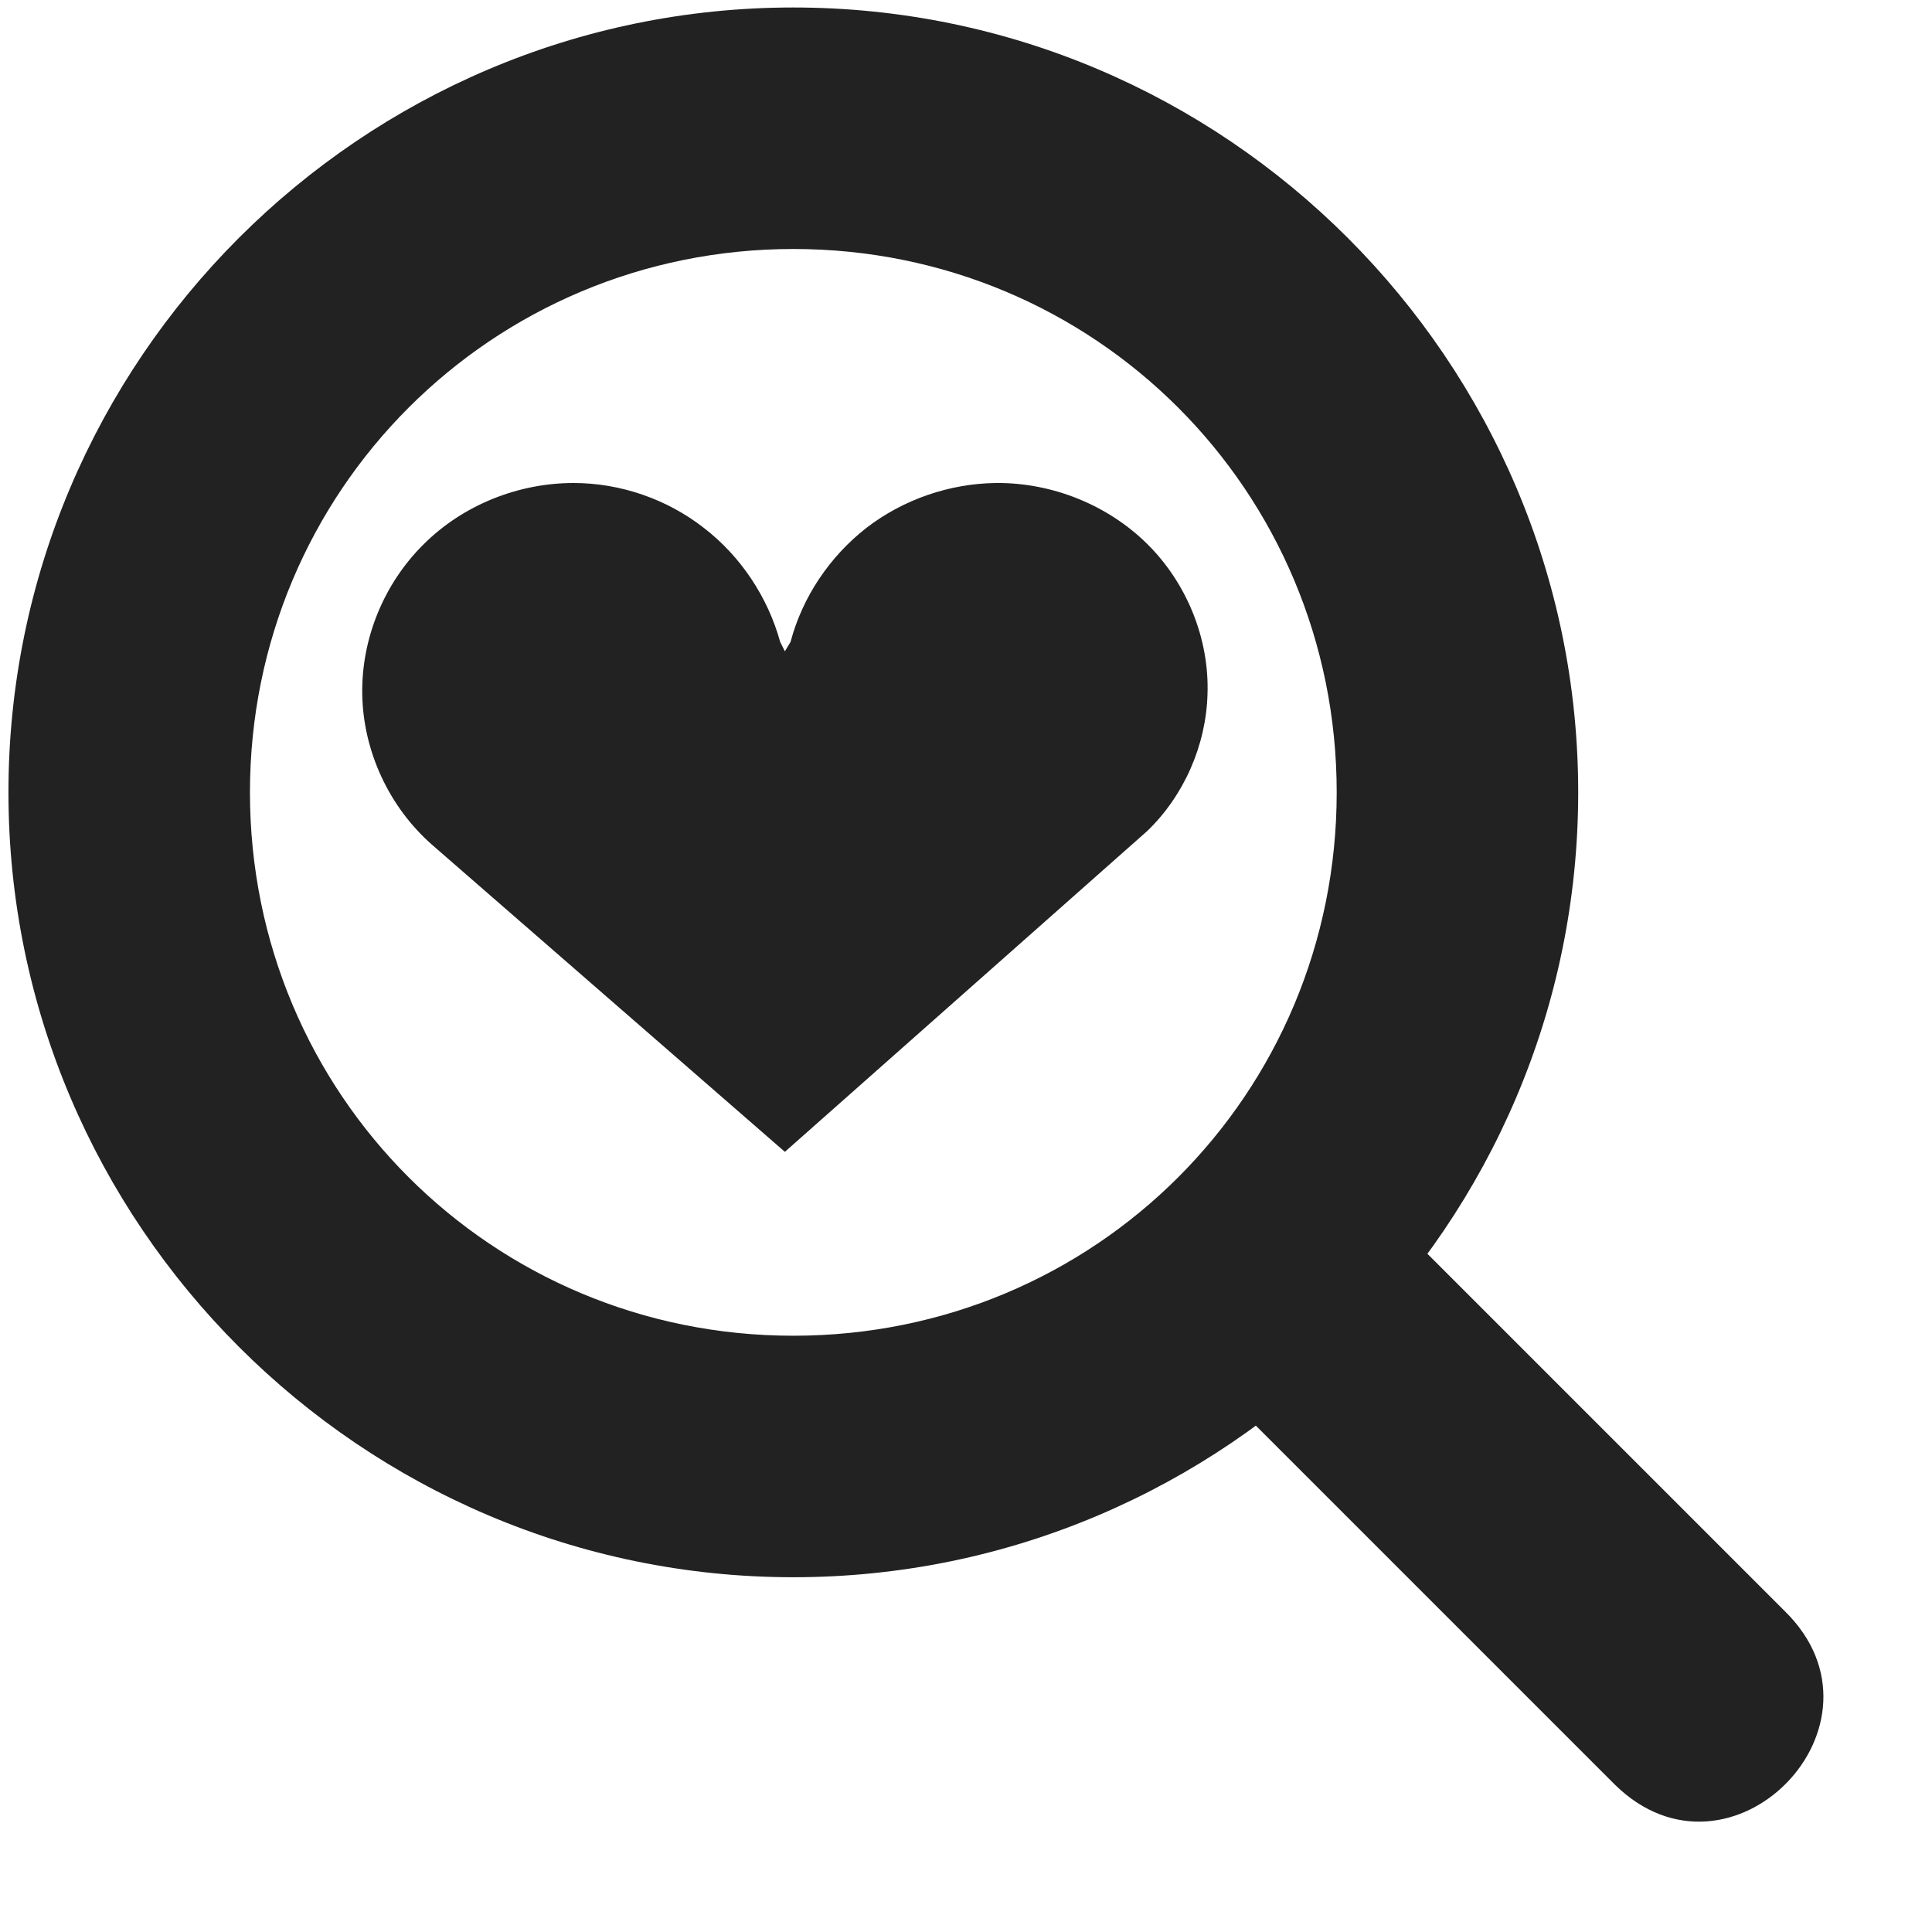 <?xml version="1.0" encoding="UTF-8"?>
<svg height="16px" viewBox="0 0 16 16" width="16px" xmlns="http://www.w3.org/2000/svg">
    <g fill="#222222">
        <path d="m 10.875 10.062 c -0.812 0.148 -1.105 1.16 -0.5 1.719 l 3 3 c 0.957 0.938 2.363 -0.5 1.406 -1.438 l -3 -3 c -0.234 -0.238 -0.574 -0.348 -0.906 -0.281 z m 0 0"/>
        <path d="m 6.57 0.062 c -3.578 0 -6.5 2.922 -6.5 6.5 s 2.922 6.5 6.5 6.5 c 3.578 0 6.5 -2.922 6.5 -6.5 s -2.922 -6.5 -6.5 -6.5 z m 0 2 c 2.5 0 4.5 2.004 4.5 4.5 c 0 2.5 -2 4.5 -4.5 4.5 c -2.496 0 -4.5 -2 -4.5 -4.5 c 0 -2.496 2.004 -4.5 4.5 -4.5 z m 0 0"/>
        <path d="m 4.75 4 c -0.461 0 -0.918 0.184 -1.242 0.508 c -0.328 0.324 -0.516 0.781 -0.508 1.242 c 0.008 0.473 0.223 0.934 0.578 1.246 l 2.922 2.543 l 3 -2.656 c 0.305 -0.293 0.488 -0.711 0.5 -1.133 c 0.016 -0.461 -0.172 -0.922 -0.5 -1.246 c -0.328 -0.324 -0.789 -0.508 -1.25 -0.504 c -0.387 0.004 -0.77 0.137 -1.074 0.371 c -0.305 0.238 -0.531 0.574 -0.629 0.945 l -0.047 0.078 l -0.039 -0.078 c -0.102 -0.371 -0.328 -0.711 -0.633 -0.945 c -0.305 -0.238 -0.691 -0.371 -1.078 -0.371 z m 0 0"/>
    </g>
</svg>
